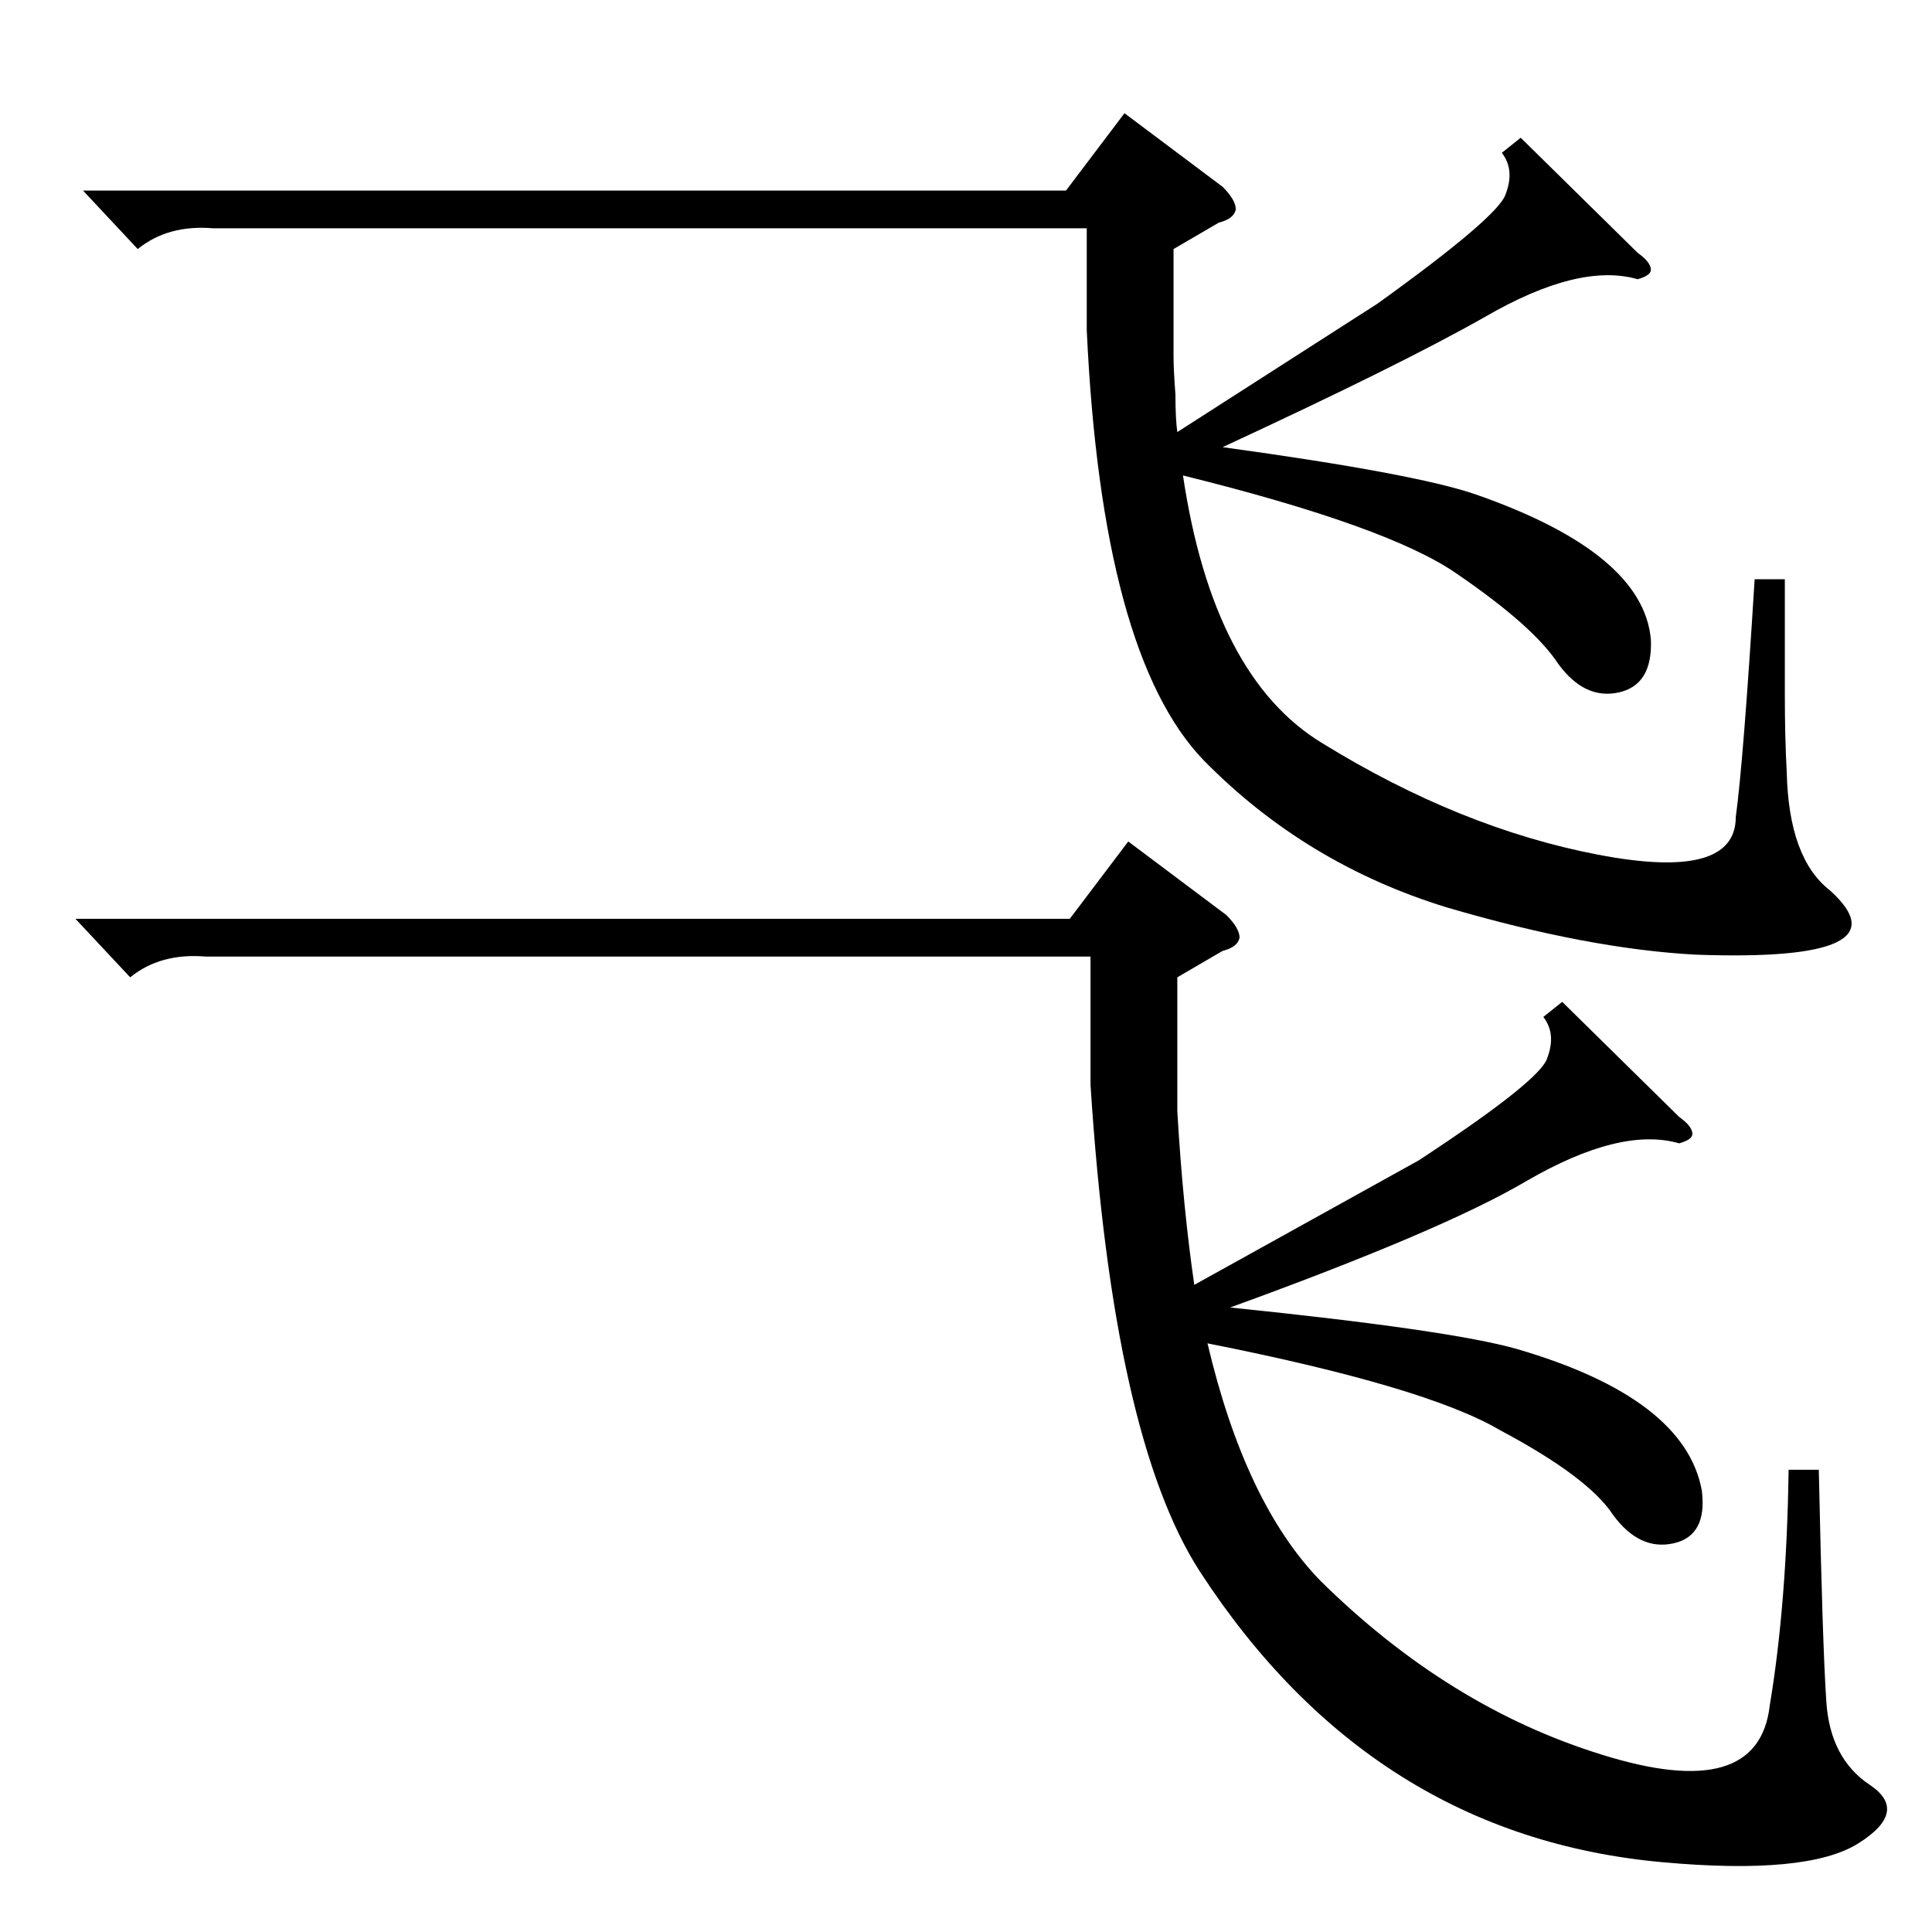 <?xml version="1.0" standalone="no"?>
<!DOCTYPE svg PUBLIC "-//W3C//DTD SVG 1.1//EN" "http://www.w3.org/Graphics/SVG/1.1/DTD/svg11.dtd" >
<svg xmlns="http://www.w3.org/2000/svg" xmlns:xlink="http://www.w3.org/1999/xlink" version="1.1" viewBox="0 -205 1024 1024">
  <g transform="matrix(1 0 0 -1 0 819)">
   <path fill="currentColor"
d="M828 493l62 -61q7 -5 7 -9q0 -3 -7 -5q-31 9 -81 -20q-44 -26 -157 -67q117 -12 152 -22q89 -26 98 -75q3 -24 -15 -28t-32 15q-13 20 -60 45q-39 23 -155 46q20 -85 60 -126q68 -67 149 -92q83 -26 89 26q9 54 10 125h16q2 -94 4 -123q2 -30 23 -44t-6 -31t-104 -10
q-154 14 -245 154q-46 71 -58 258v68h-469q-24 2 -40 -11l-29 31h527l31 41l52 -39q7 -7 7 -12q-1 -5 -9 -7l-24 -14v-71q3 -51 9 -92l119 66q64 42 68 54q5 13 -2 22zM806 951l62 -61q7 -5 7 -9q0 -3 -7 -5q-31 9 -81 -20q-44 -25 -139 -69q102 -14 134 -25q89 -31 93 -77
q1 -24 -17 -28t-32 15q-13 20 -54 48q-36 25 -145 52q16 -107 74 -142q73 -45 146 -59t73 20q4 29 10 126h16v-61q0 -23 1 -41q1 -46 23 -63q42 -38 -71 -34q-57 3 -132 25q-75 23 -129 78q-54 56 -62 228v54h-463q-24 2 -40 -11l-29 31h521l31 41l52 -39q7 -7 7 -12
q-1 -5 -9 -7l-24 -14v-57q0 -7 1 -20q0 -13 1 -20l106 68q64 46 68 58q5 13 -2 22z" />
  </g>

</svg>
